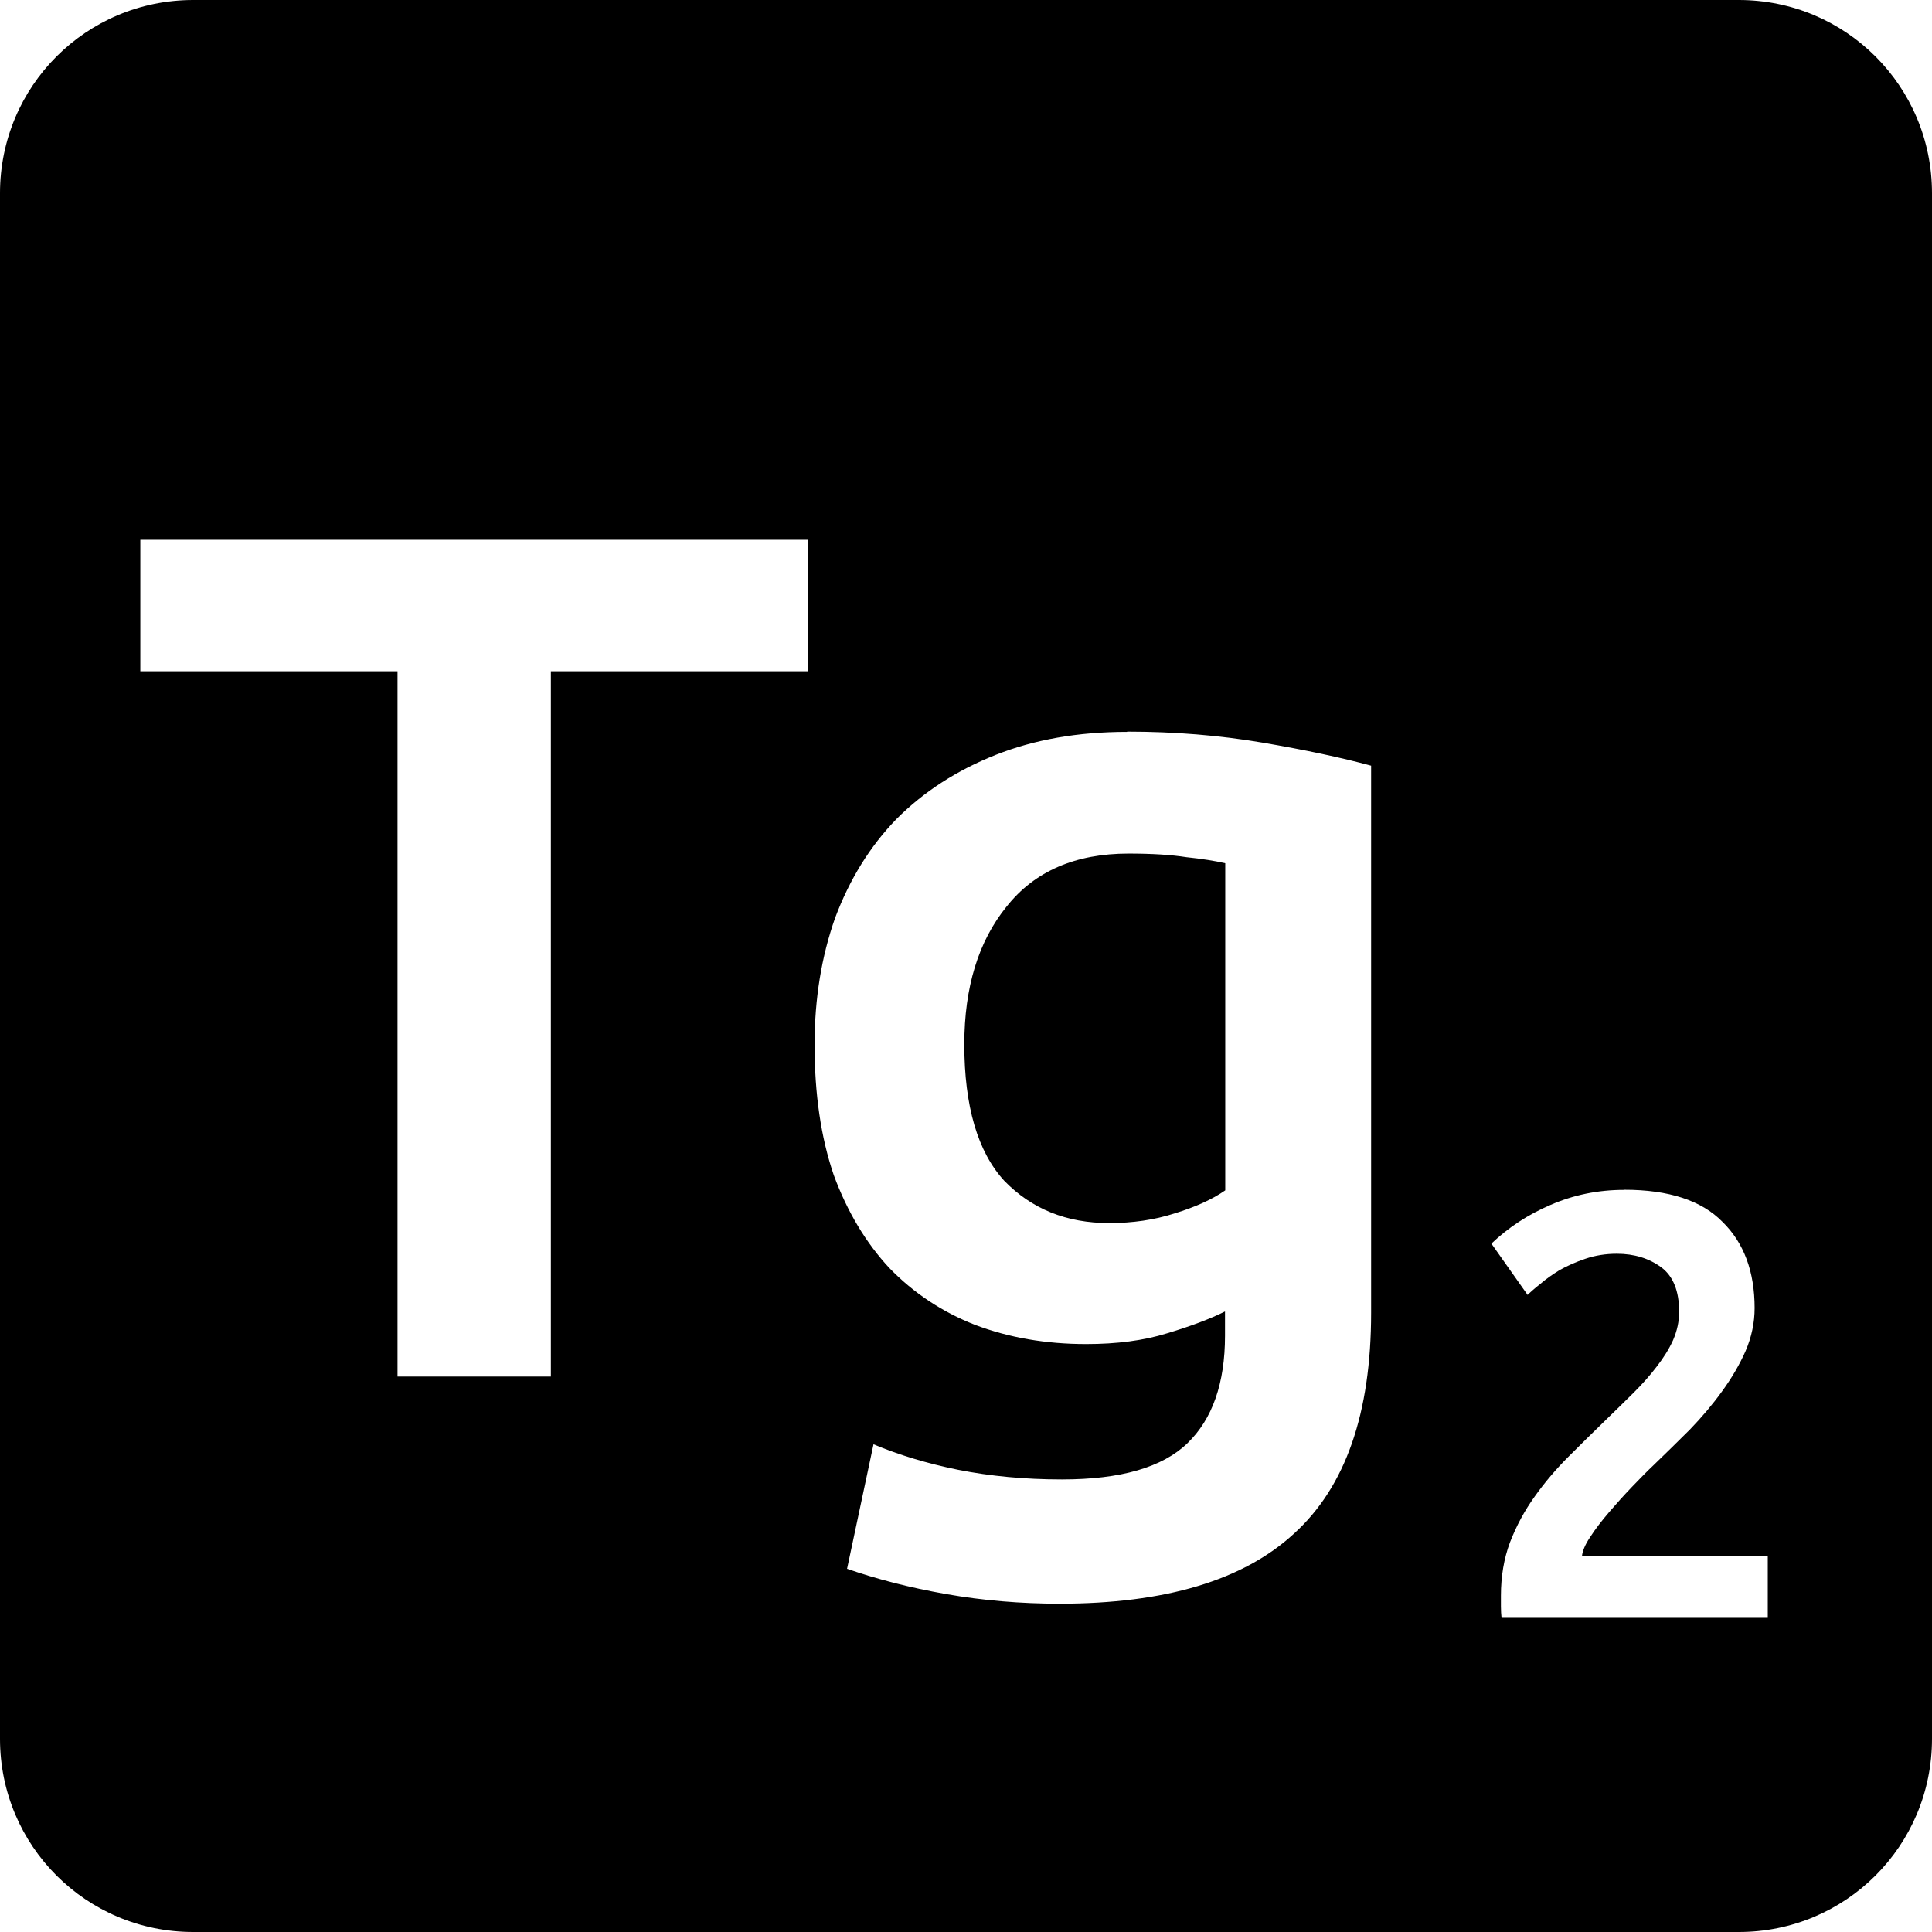<svg viewBox="0 0 16 16" xmlns="http://www.w3.org/2000/svg">
 <path d="m1.6 0c-0.886 0-1.6 0.714-1.6 1.6v12.8c0 0.886 0.714 1.6 1.6 1.6h12.8c0.886 0 1.6-0.714 1.6-1.6v-12.8c0-0.886-0.714-1.6-1.6-1.6h-12.8zm-0.438 4.47h5.53v1.089h-2.13v5.841h-1.27v-5.841h-2.13v-1.089zm8.173 1.589c0.393 0 0.767 0.031 1.12 0.091s0.653 0.124 0.9 0.191v4.53c0 0.833-0.212 1.443-0.639 1.83-0.42 0.387-1.067 0.58-1.941 0.58-0.32 0-0.634-0.026-0.941-0.08-0.3-0.053-0.572-0.123-0.819-0.209l0.219-1.031c0.207 0.087 0.44 0.158 0.7 0.211 0.267 0.053 0.554 0.08 0.861 0.08 0.487 0 0.832-0.1 1.039-0.3s0.311-0.497 0.311-0.891v-0.2c-0.12 0.06-0.28 0.121-0.48 0.181-0.193 0.06-0.417 0.089-0.67 0.089-0.333 0-0.64-0.053-0.92-0.159-0.273-0.107-0.509-0.264-0.709-0.47-0.193-0.207-0.348-0.464-0.461-0.77-0.107-0.313-0.159-0.673-0.159-1.08 0-0.38 0.057-0.73 0.17-1.05 0.12-0.32 0.289-0.594 0.509-0.82 0.227-0.227 0.5-0.403 0.82-0.53s0.682-0.191 1.089-0.191zm0.011 1.01c-0.44 0-0.778 0.146-1.01 0.439-0.233 0.287-0.35 0.667-0.35 1.141 0 0.513 0.111 0.89 0.331 1.13 0.227 0.233 0.515 0.35 0.869 0.35 0.193 0 0.374-0.026 0.541-0.08 0.173-0.053 0.314-0.117 0.42-0.191v-2.709c-0.087-0.02-0.194-0.037-0.32-0.05-0.127-0.02-0.286-0.03-0.48-0.03zm4.105 2.784c0.37 0 0.641 0.089 0.814 0.266 0.177 0.173 0.266 0.411 0.266 0.714 0 0.12-0.025 0.24-0.075 0.356-0.05 0.113-0.115 0.224-0.195 0.334-0.077 0.107-0.166 0.212-0.266 0.316-0.1 0.1-0.2 0.197-0.3 0.294-0.053 0.05-0.113 0.111-0.18 0.181s-0.129 0.139-0.189 0.209-0.113 0.138-0.156 0.205c-0.043 0.063-0.065 0.118-0.069 0.161h1.539v0.509h-2.205c-3e-3 -0.027-5e-3 -0.059-5e-3 -0.095v-0.089c0-0.16 0.025-0.307 0.075-0.441 0.053-0.137 0.121-0.263 0.205-0.38 0.083-0.117 0.176-0.226 0.28-0.33 0.103-0.103 0.208-0.206 0.311-0.306 0.08-0.077 0.156-0.152 0.23-0.225 0.073-0.073 0.136-0.144 0.189-0.214 0.057-0.073 0.103-0.147 0.136-0.22 0.033-0.077 0.05-0.154 0.05-0.234 0-0.173-0.05-0.297-0.15-0.37s-0.222-0.111-0.366-0.111c-0.093 0-0.179 0.014-0.259 0.041s-0.152 0.059-0.216 0.095c-0.06 0.037-0.113 0.074-0.159 0.114-0.047 0.037-0.081 0.067-0.105 0.091l-0.3-0.425c0.14-0.133 0.302-0.24 0.489-0.32 0.19-0.083 0.394-0.125 0.611-0.125z" fill="#000000"/>
</svg>

